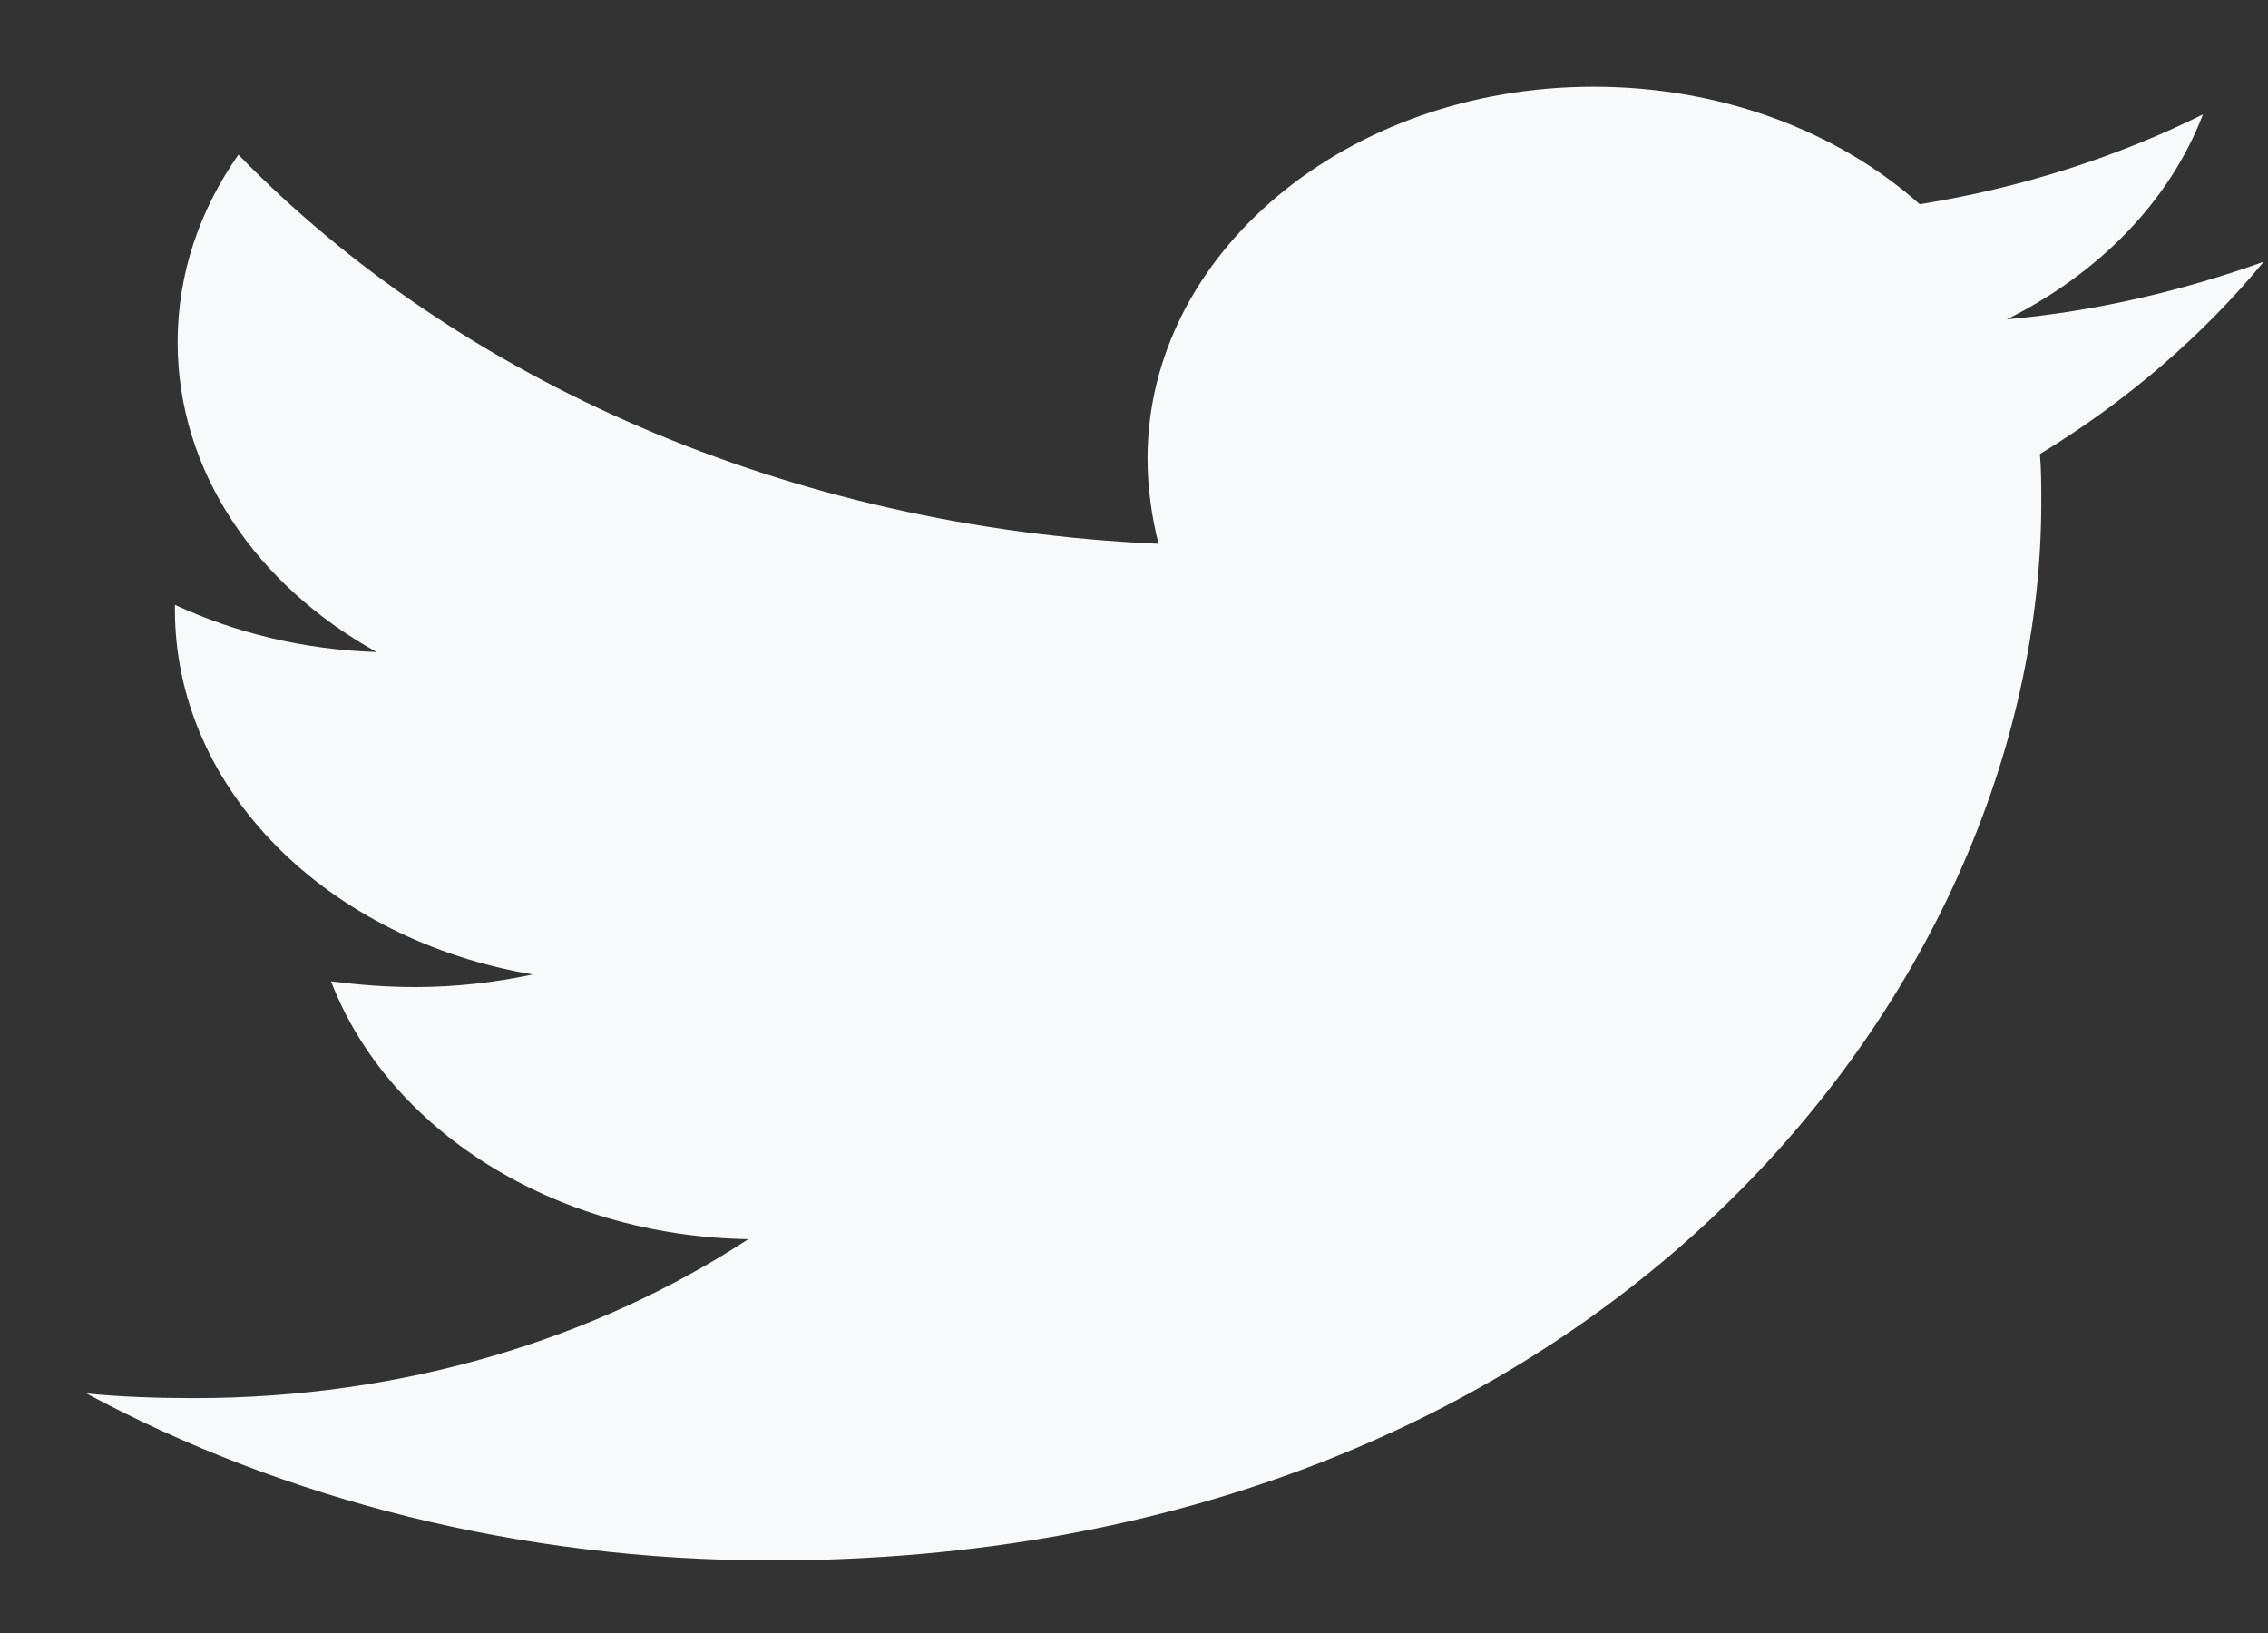 <svg width="25" height="18" viewBox="0 0 25 18" fill="none" xmlns="http://www.w3.org/2000/svg">
<rect x="0" y="0" width="25" height="18" fill="#333333" stroke="none"/>
<path d="M22.486 5.005C22.501 5.182 22.501 5.36 22.501 5.538C22.501 10.956 17.552 17.2 8.506 17.2C5.72 17.2 3.131 16.527 0.953 15.36C1.349 15.398 1.73 15.411 2.141 15.411C4.44 15.411 6.557 14.763 8.248 13.659C6.085 13.621 4.273 12.441 3.649 10.817C3.953 10.855 4.258 10.88 4.577 10.88C5.019 10.88 5.461 10.829 5.872 10.741C3.618 10.36 1.928 8.71 1.928 6.718V6.667C2.583 6.972 3.344 7.162 4.151 7.187C2.826 6.451 1.958 5.195 1.958 3.774C1.958 3.012 2.202 2.314 2.628 1.705C5.05 4.192 8.689 5.817 12.77 5.994C12.694 5.69 12.649 5.373 12.649 5.055C12.649 2.796 14.841 0.956 17.567 0.956C18.983 0.956 20.263 1.451 21.161 2.251C22.273 2.073 23.339 1.73 24.283 1.261C23.918 2.213 23.141 3.012 22.121 3.52C23.11 3.431 24.07 3.202 24.953 2.885C24.283 3.697 23.445 4.421 22.486 5.005Z" fill="#F8F9FA"/>
</svg>
